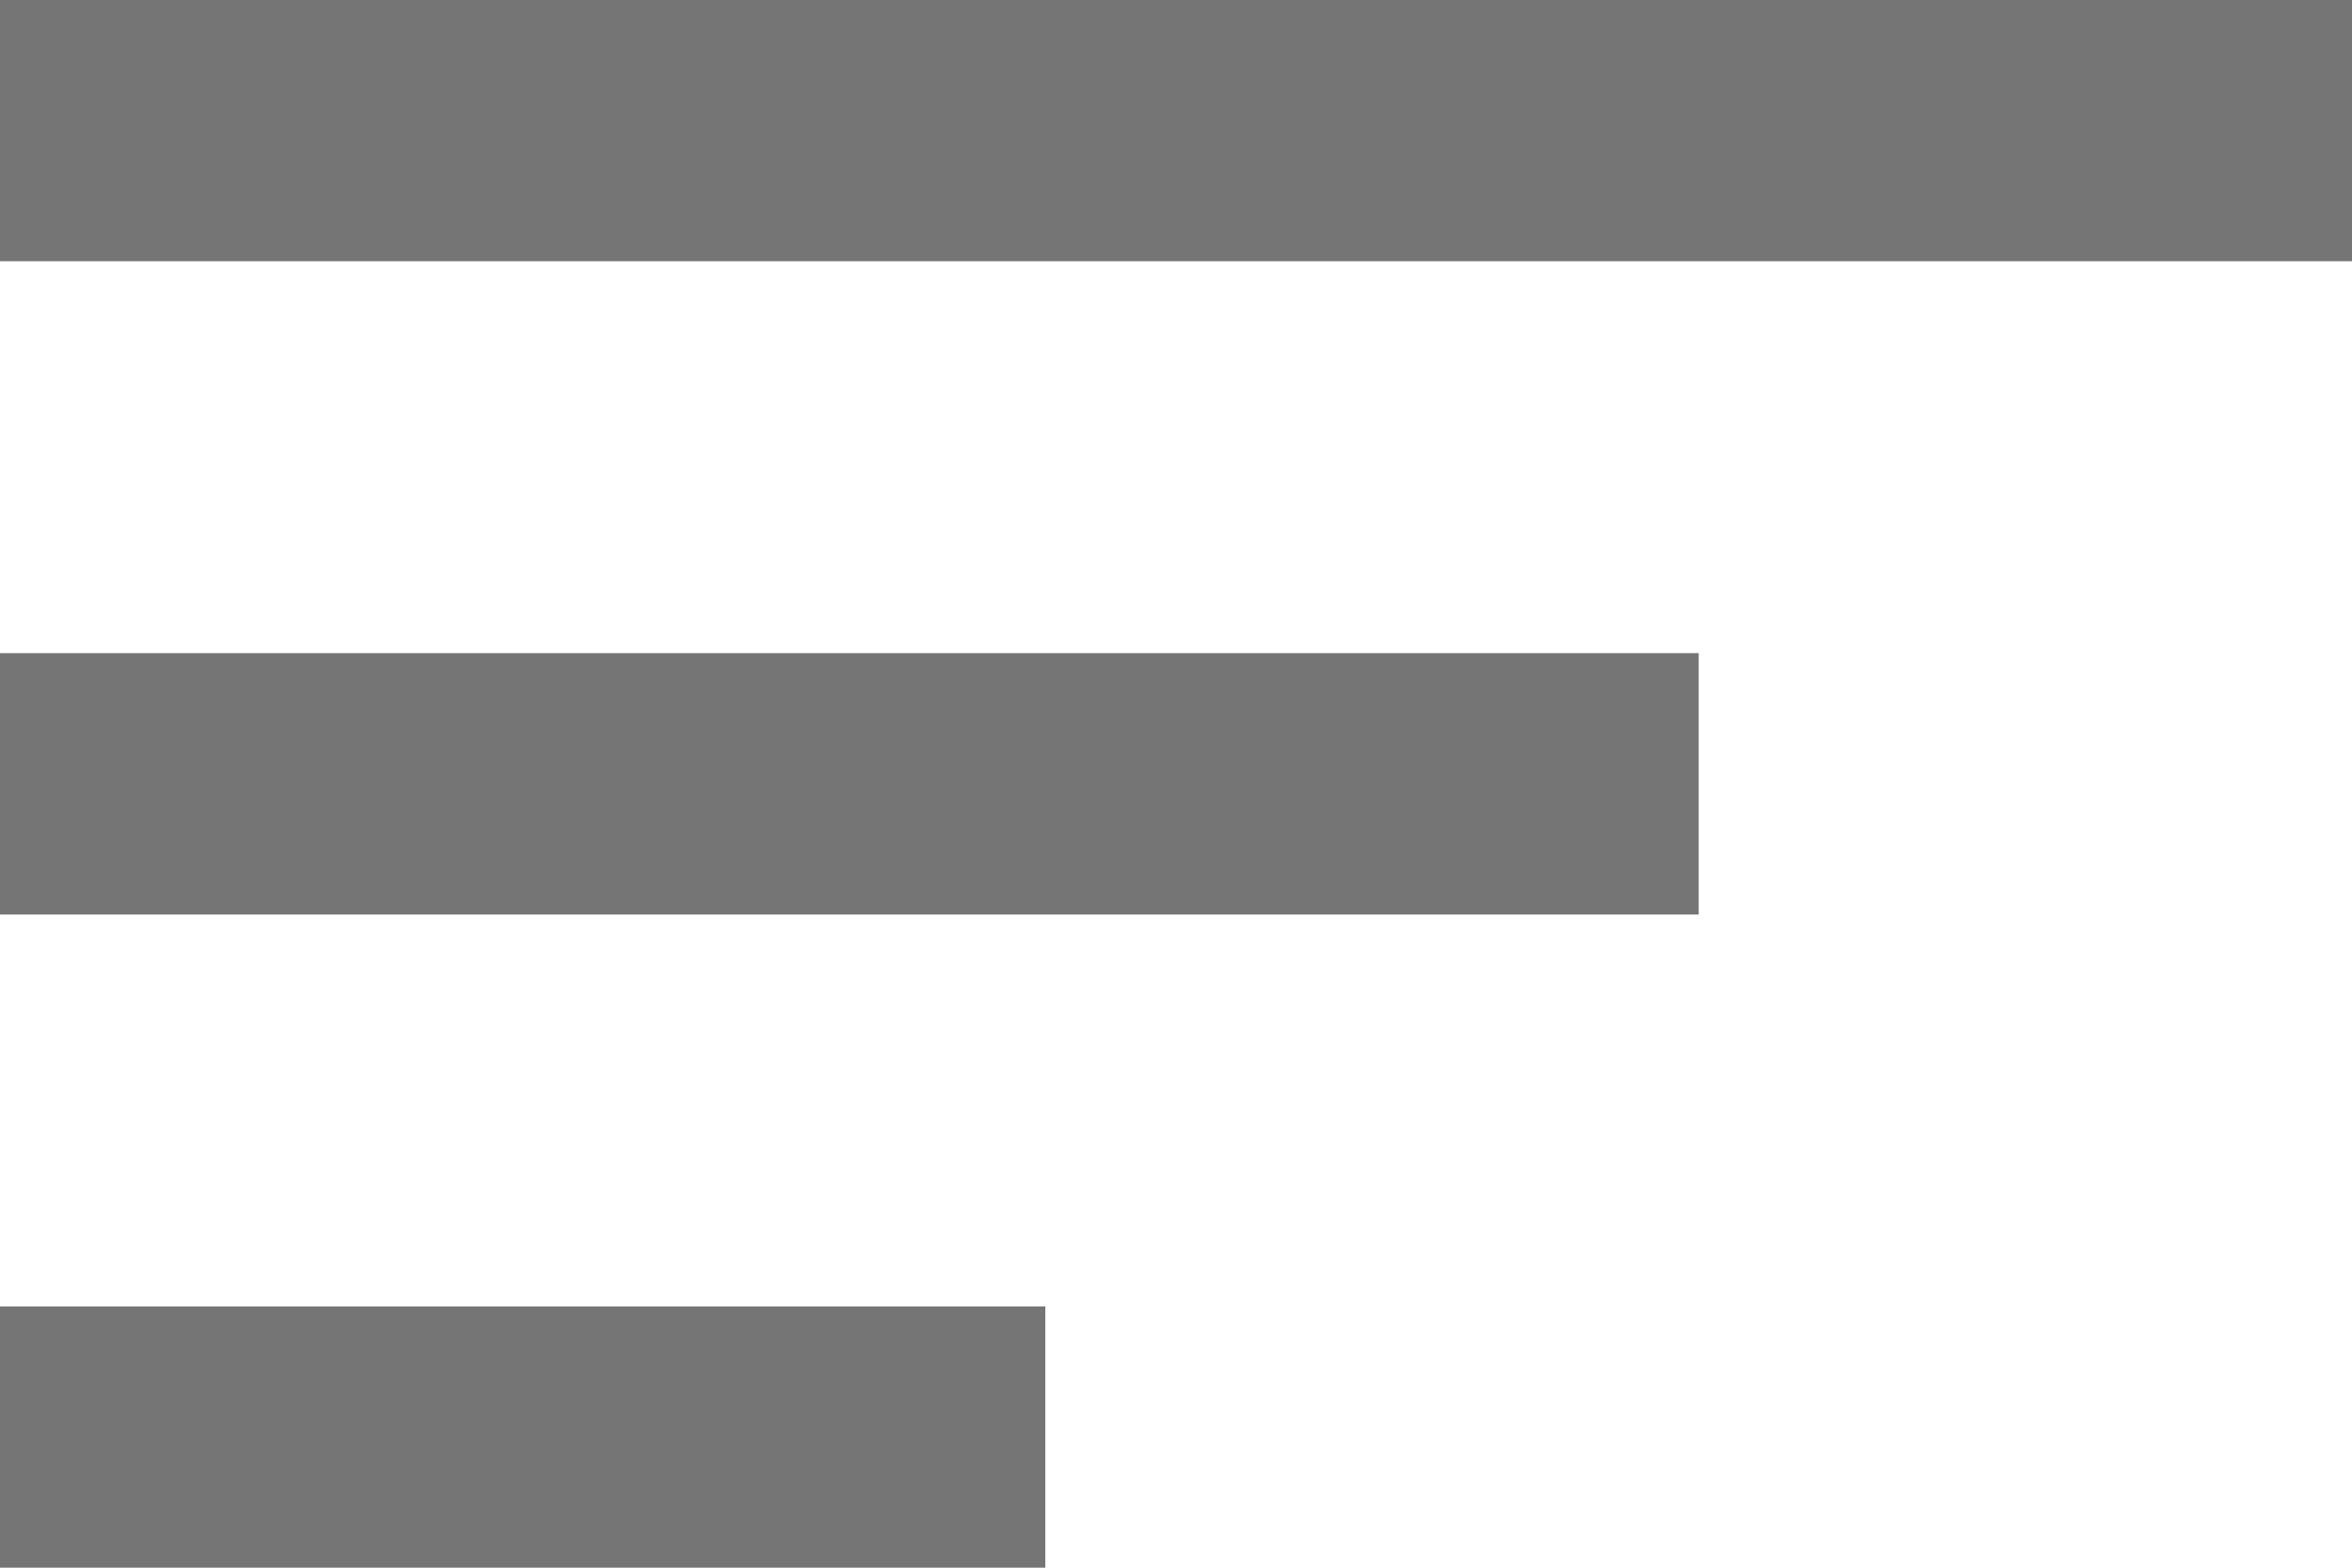 <svg width="30" height="20" viewBox="0 0 30 20" fill="none" xmlns="http://www.w3.org/2000/svg">
<path d="M0 0H30V3.333H0V0ZM0 8.333H21.667V11.667H0V8.333ZM0 16.667H13.333V20H0V16.667Z" fill="#757575"/>
</svg>

